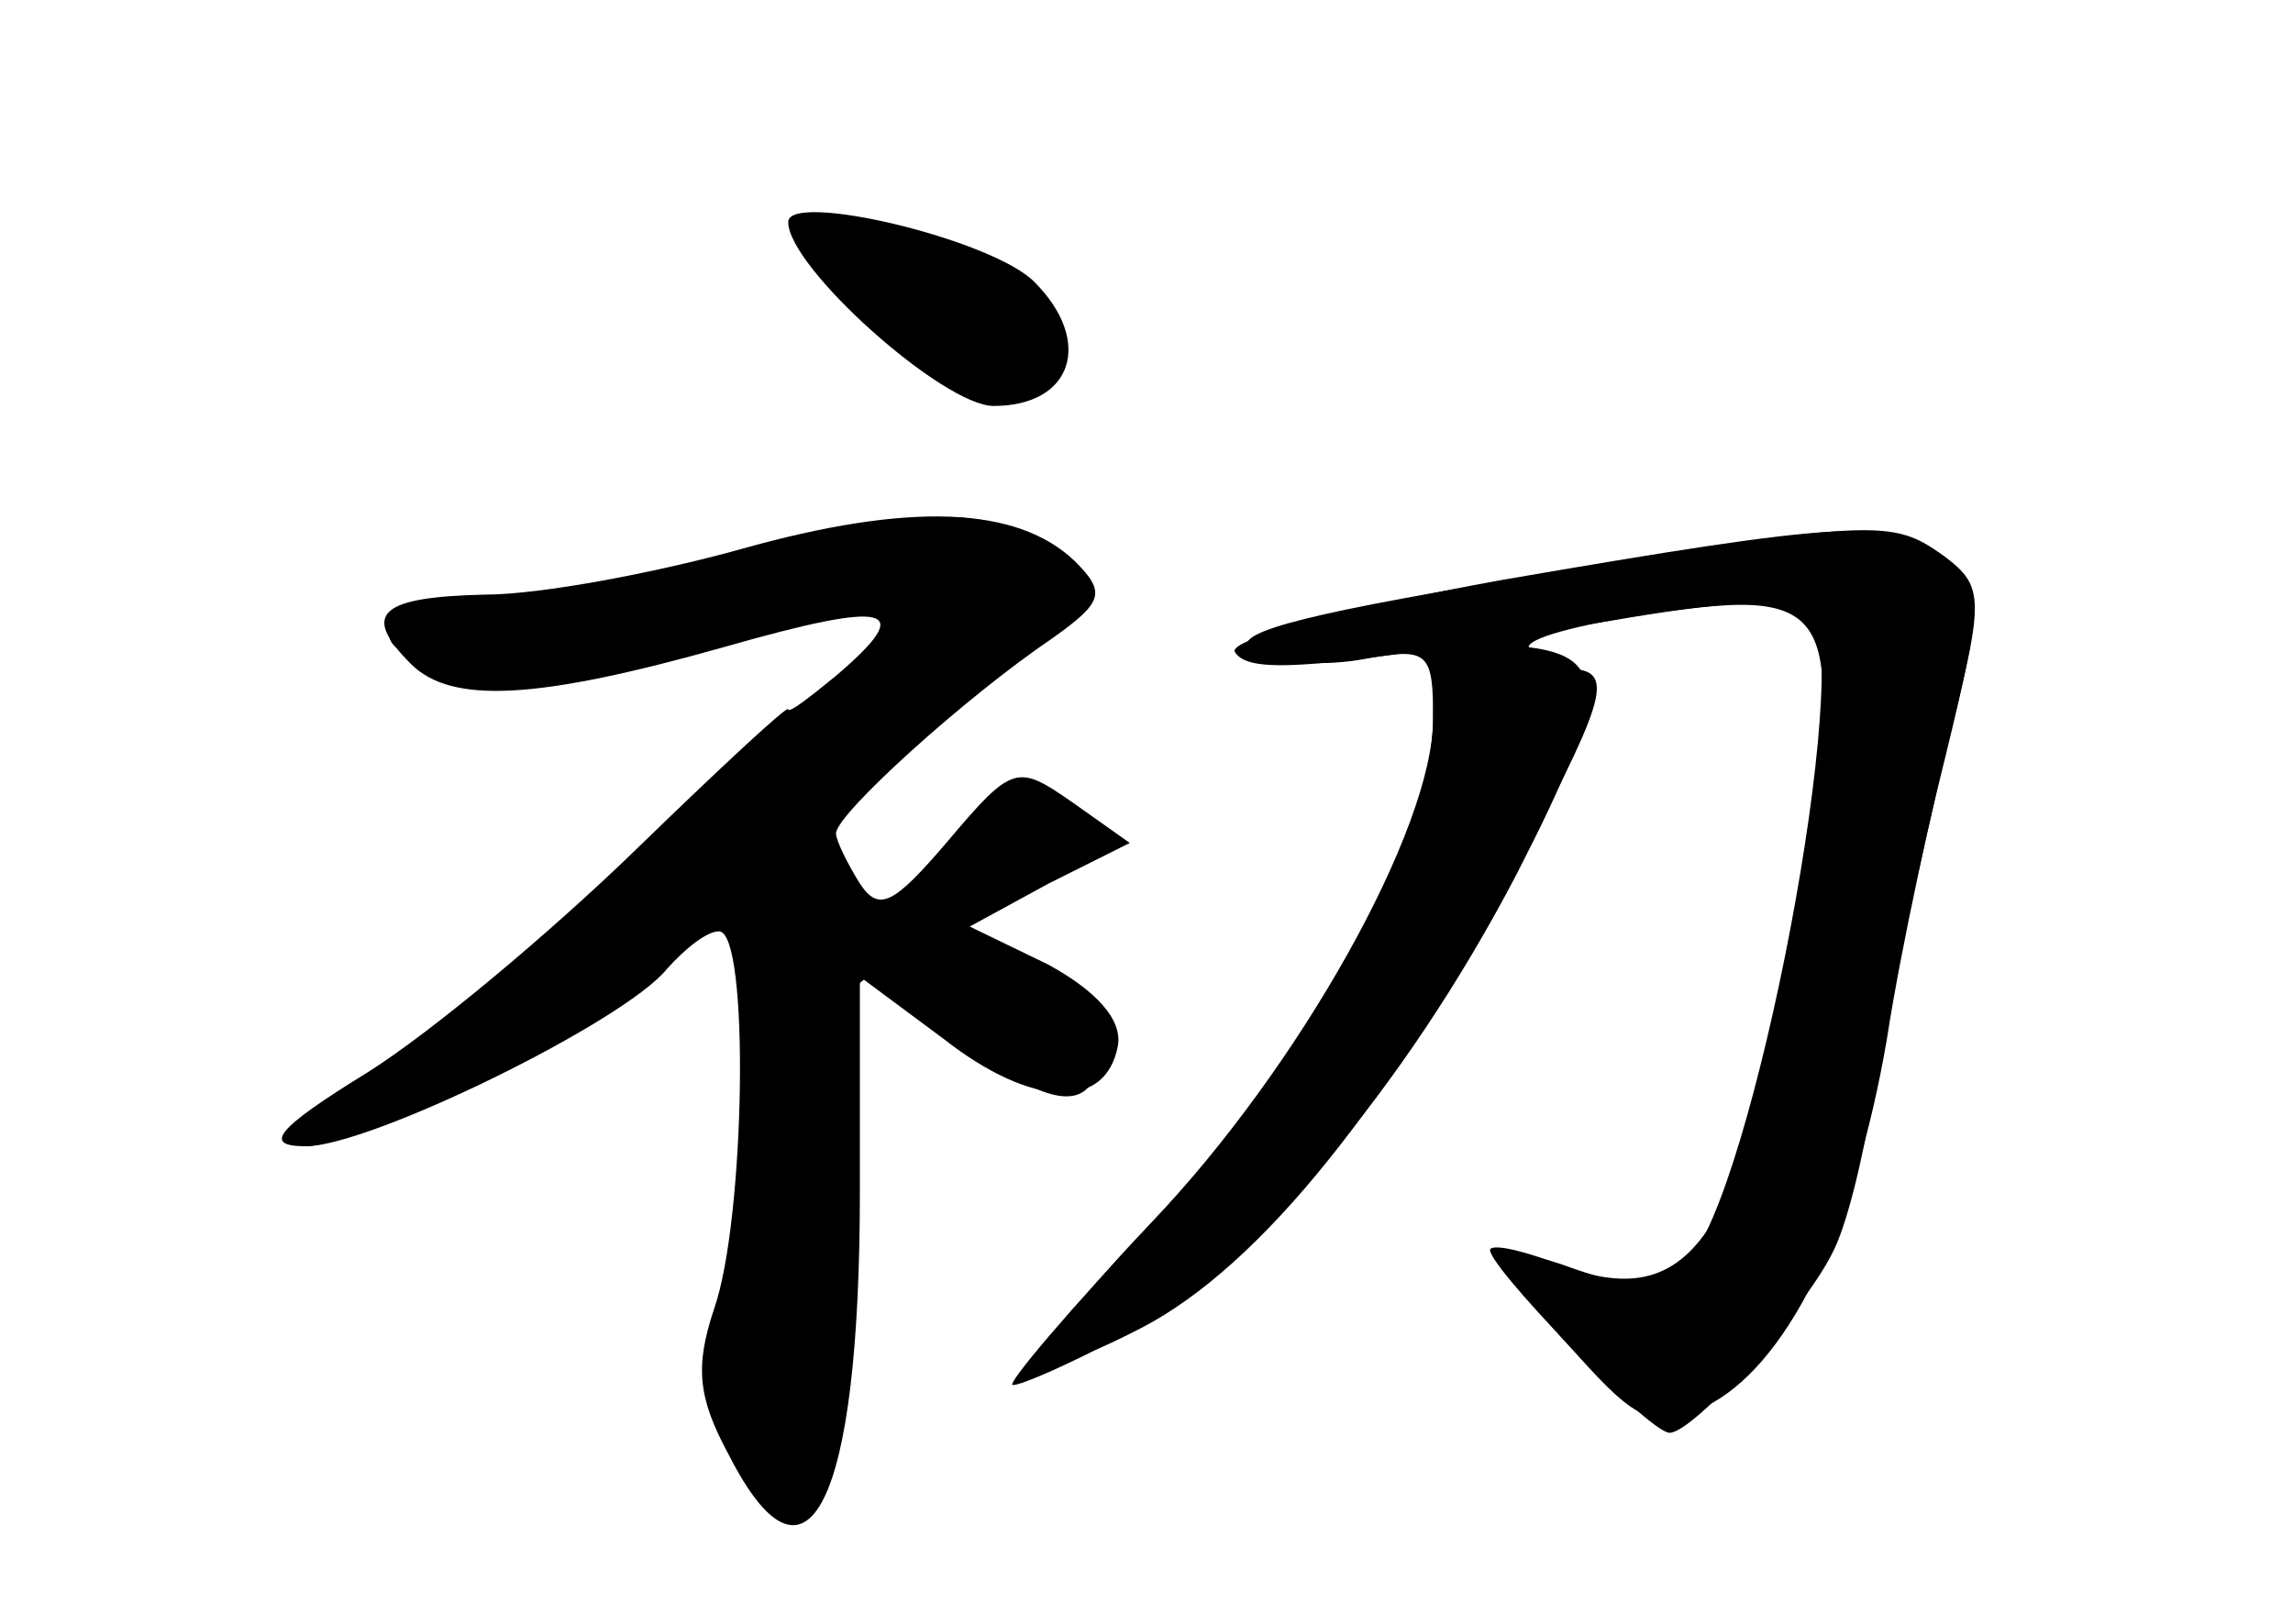 <?xml version="1.0" standalone="no"?>
<!DOCTYPE svg PUBLIC "-//W3C//DTD SVG 20010904//EN"
 "http://www.w3.org/TR/2001/REC-SVG-20010904/DTD/svg10.dtd">
<svg version="1.0" xmlns="http://www.w3.org/2000/svg"
 width="96pt" height="68pt" viewBox="0 0 96 68"
 preserveAspectRatio="xMidYMid meet">
<g transform="translate(0,68) scale(0.1,-0.1)" fill="#000000" stroke="none">
<g id="part-0" class="char-part">
  <path d="M330 587 c0 -19 65 -77 86 -77 33 0 42 27 17 52 -18 18 -103 38 -103
25z"/>
  <path d="M310 450 c-36 -10 -84 -19 -107 -19 -44 -1 -52 -8 -31 -29 17 -17 53
-15 131 7 70 20 81 17 47 -12 -11 -9 -20 -16 -20 -14 0 2 -29 -25 -64 -59 -35
-34 -85 -76 -112 -93 -39 -24 -44 -31 -26 -31 27 0 133 52 151 74 8 9 17 16
22 16 13 0 11 -121 -2 -158 -8 -24 -7 -37 6 -61 33 -65 55 -21 55 110 l0 90
35 -26 c37 -29 68 -30 73 -3 2 11 -9 23 -29 34 l-33 16 33 18 34 17 -24 17
c-23 16 -25 16 -52 -16 -23 -27 -29 -30 -37 -18 -5 8 -10 18 -10 21 0 8 54 57
91 82 21 15 22 19 9 32 -24 23 -69 25 -140 5z"/>
  <path d="M631 437 c-90 -15 -119 -23 -106 -30 9 -5 30 -6 46 -3 27 5 29 3 29
-25 0 -46 -56 -146 -118 -211 -55 -58 -56 -71 -4 -44 50 26 105 95 161 200 35
67 37 76 16 76 -8 0 -15 4 -15 9 0 9 110 25 118 16 19 -19 -24 -246 -52 -274
-11 -11 -21 -11 -45 -3 -38 14 -39 6 -1 -35 26 -29 32 -31 54 -22 33 16 62 72
76 154 6 39 19 97 27 130 14 55 13 60 -3 72 -22 16 -28 16 -183 -10z"/>
</g>
<g id="part-1" class="char-part">
  <path d="M340 582 c0 -19 60 -74 77 -70 25 4 29 44 6 56 -30 16 -83 25 -83 14z"/>
  <path d="M370 458 c-32 -12 -104 -26 -158 -32 -54 -6 -62 -12 -30 -26 19 -9
42 -7 107 10 46 11 85 19 87 17 7 -7 -144 -146 -203 -188 -31 -21 -52 -39 -46
-39 21 0 79 29 130 64 29 20 55 36 59 36 7 0 -1 -112 -12 -180 -3 -23 0 -42
10 -55 26 -35 38 -6 37 91 0 127 3 132 45 94 41 -35 64 -39 64 -9 0 14 -10 24
-30 32 -16 6 -30 14 -30 18 0 4 14 12 30 19 33 14 38 25 14 34 -25 10 -29 8
-47 -24 -21 -35 -28 -37 -45 -10 -14 22 -9 28 62 87 32 26 37 35 27 46 -16 20
-42 26 -71 15z"/>
</g>
<g id="part-2" class="char-part">
  <path d="M628 437 c-66 -12 -114 -25 -111 -30 6 -10 36 -7 157 13 94 16 98 11
82 -101 -24 -154 -45 -190 -102 -169 -15 6 -28 9 -30 7 -4 -4 66 -77 75 -77
10 0 56 51 68 75 6 11 13 40 17 65 4 25 16 83 27 129 20 81 20 85 3 98 -22 16
-41 15 -186 -10z"/>
</g>
<g id="part-3" class="char-part">
  <path d="M600 380 c0 -53 -45 -134 -115 -209 -37 -39 -64 -71 -61 -71 4 0 24
9 45 20 54 27 119 104 166 194 42 82 40 95 -12 96 -19 0 -23 -6 -23 -30z"/>
</g>
</g>
</svg>